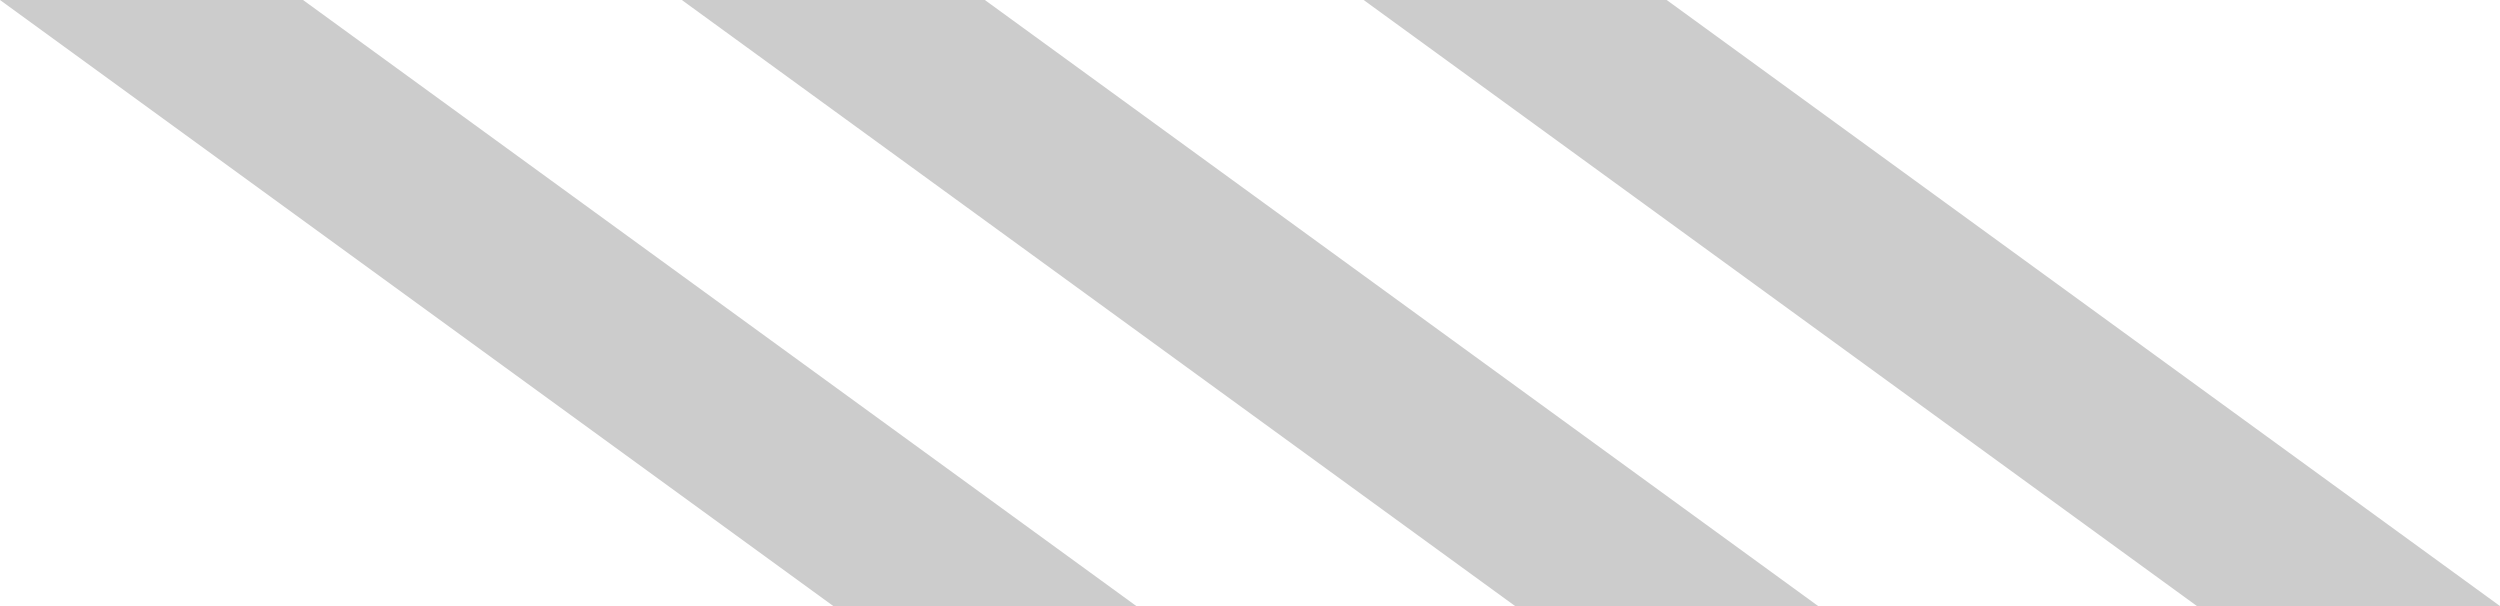 <?xml version="1.0" encoding="utf-8"?>
<!-- Generator: Adobe Illustrator 16.0.3, SVG Export Plug-In . SVG Version: 6.00 Build 0)  -->
<!DOCTYPE svg PUBLIC "-//W3C//DTD SVG 1.1//EN" "http://www.w3.org/Graphics/SVG/1.1/DTD/svg11.dtd">
<svg version="1.1" id="Layer_1" xmlns="http://www.w3.org/2000/svg" xmlns:xlink="http://www.w3.org/1999/xlink" x="0px" y="0px"
	 width="33px" height="8px" viewBox="0 0 33 8" enable-background="new 0 0 33 8" xml:space="preserve">
<g>
	<g>
		<path fill-rule="evenodd" clip-rule="evenodd" fill="#cccccc" d="M0,0l11,8h4L4,0H0z M9,0l11,8h4L13,0H9z M22,0h-4l11,8h4L22,0z"
			/>
	</g>
</g>
</svg>
